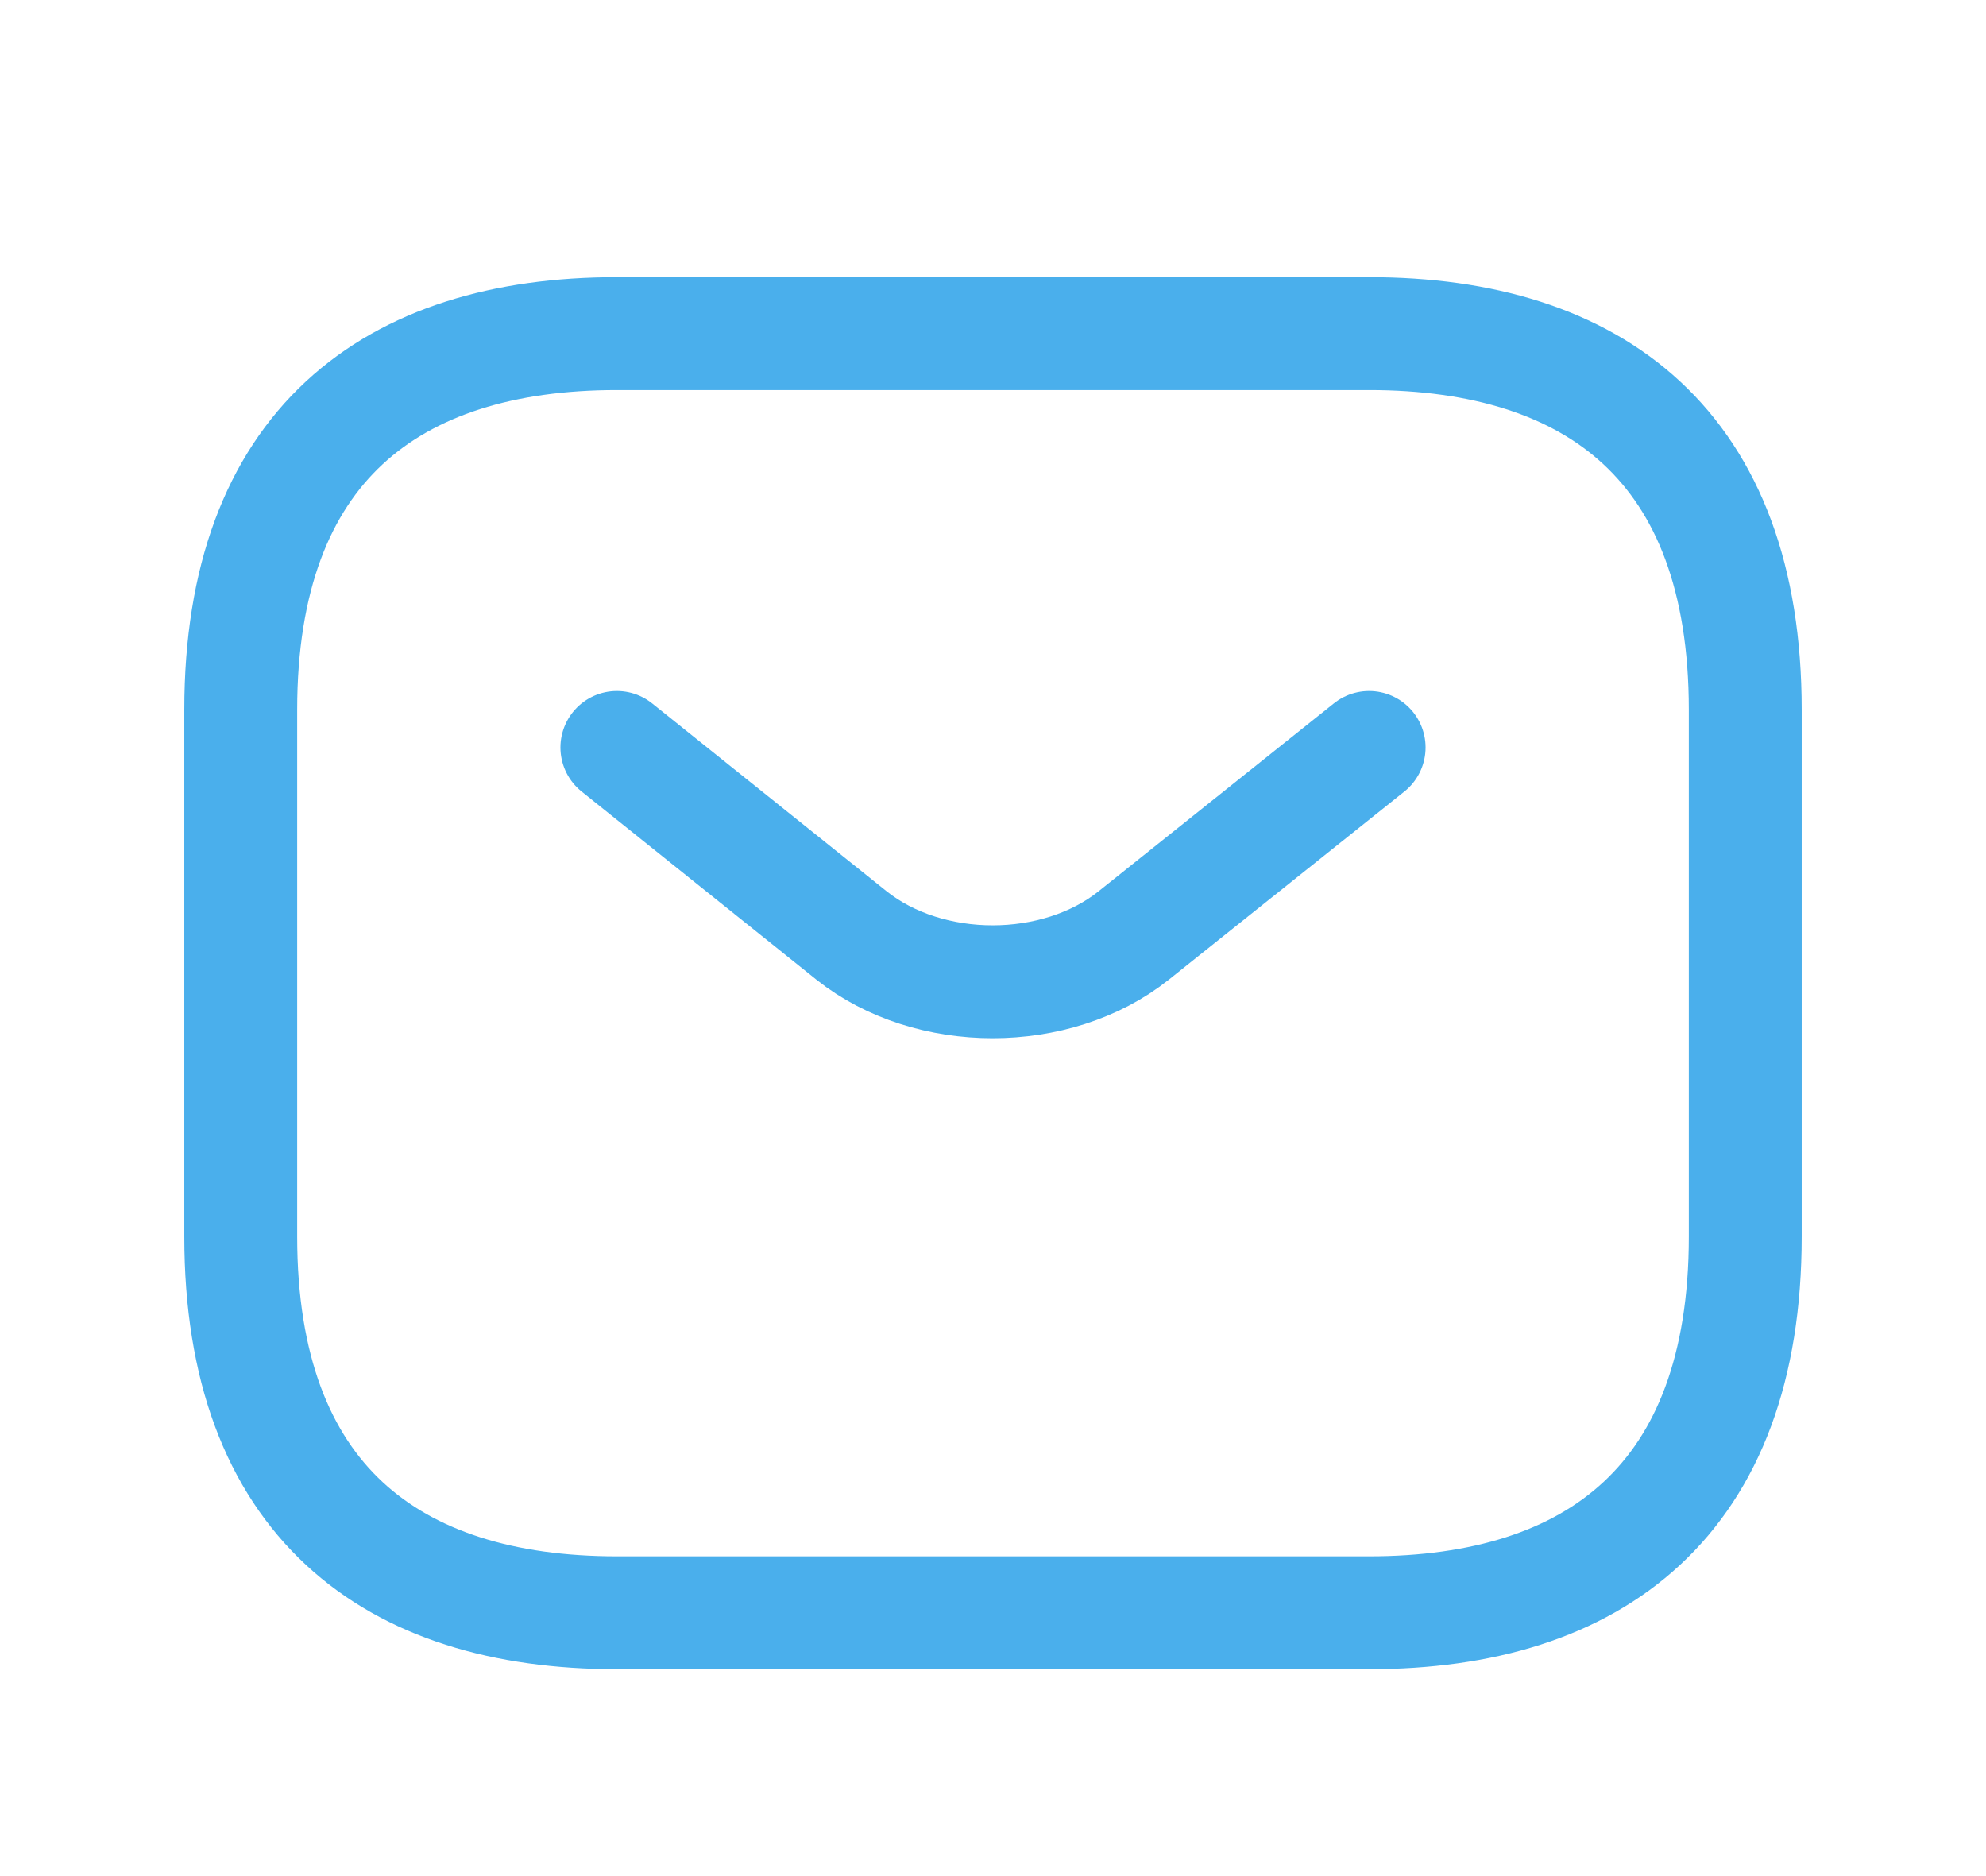<svg width="18" height="17" viewBox="0 0 18 17" fill="none" xmlns="http://www.w3.org/2000/svg">
<path d="M12.409 14.614H5.591C3.546 14.614 2.182 13.591 2.182 11.204V6.432C2.182 4.045 3.546 3.023 5.591 3.023H12.409C14.455 3.023 15.818 4.045 15.818 6.432V11.204C15.818 13.591 14.455 14.614 12.409 14.614Z" stroke="#4AAFEC" stroke-width="1.023" stroke-miterlimit="10" stroke-linecap="round" stroke-linejoin="round"/>
<path d="M12.409 6.773L10.275 8.477C9.573 9.036 8.421 9.036 7.718 8.477L5.591 6.773" stroke="#4AAFEC" stroke-width="1.023" stroke-miterlimit="10" stroke-linecap="round" stroke-linejoin="round"/>
</svg>
